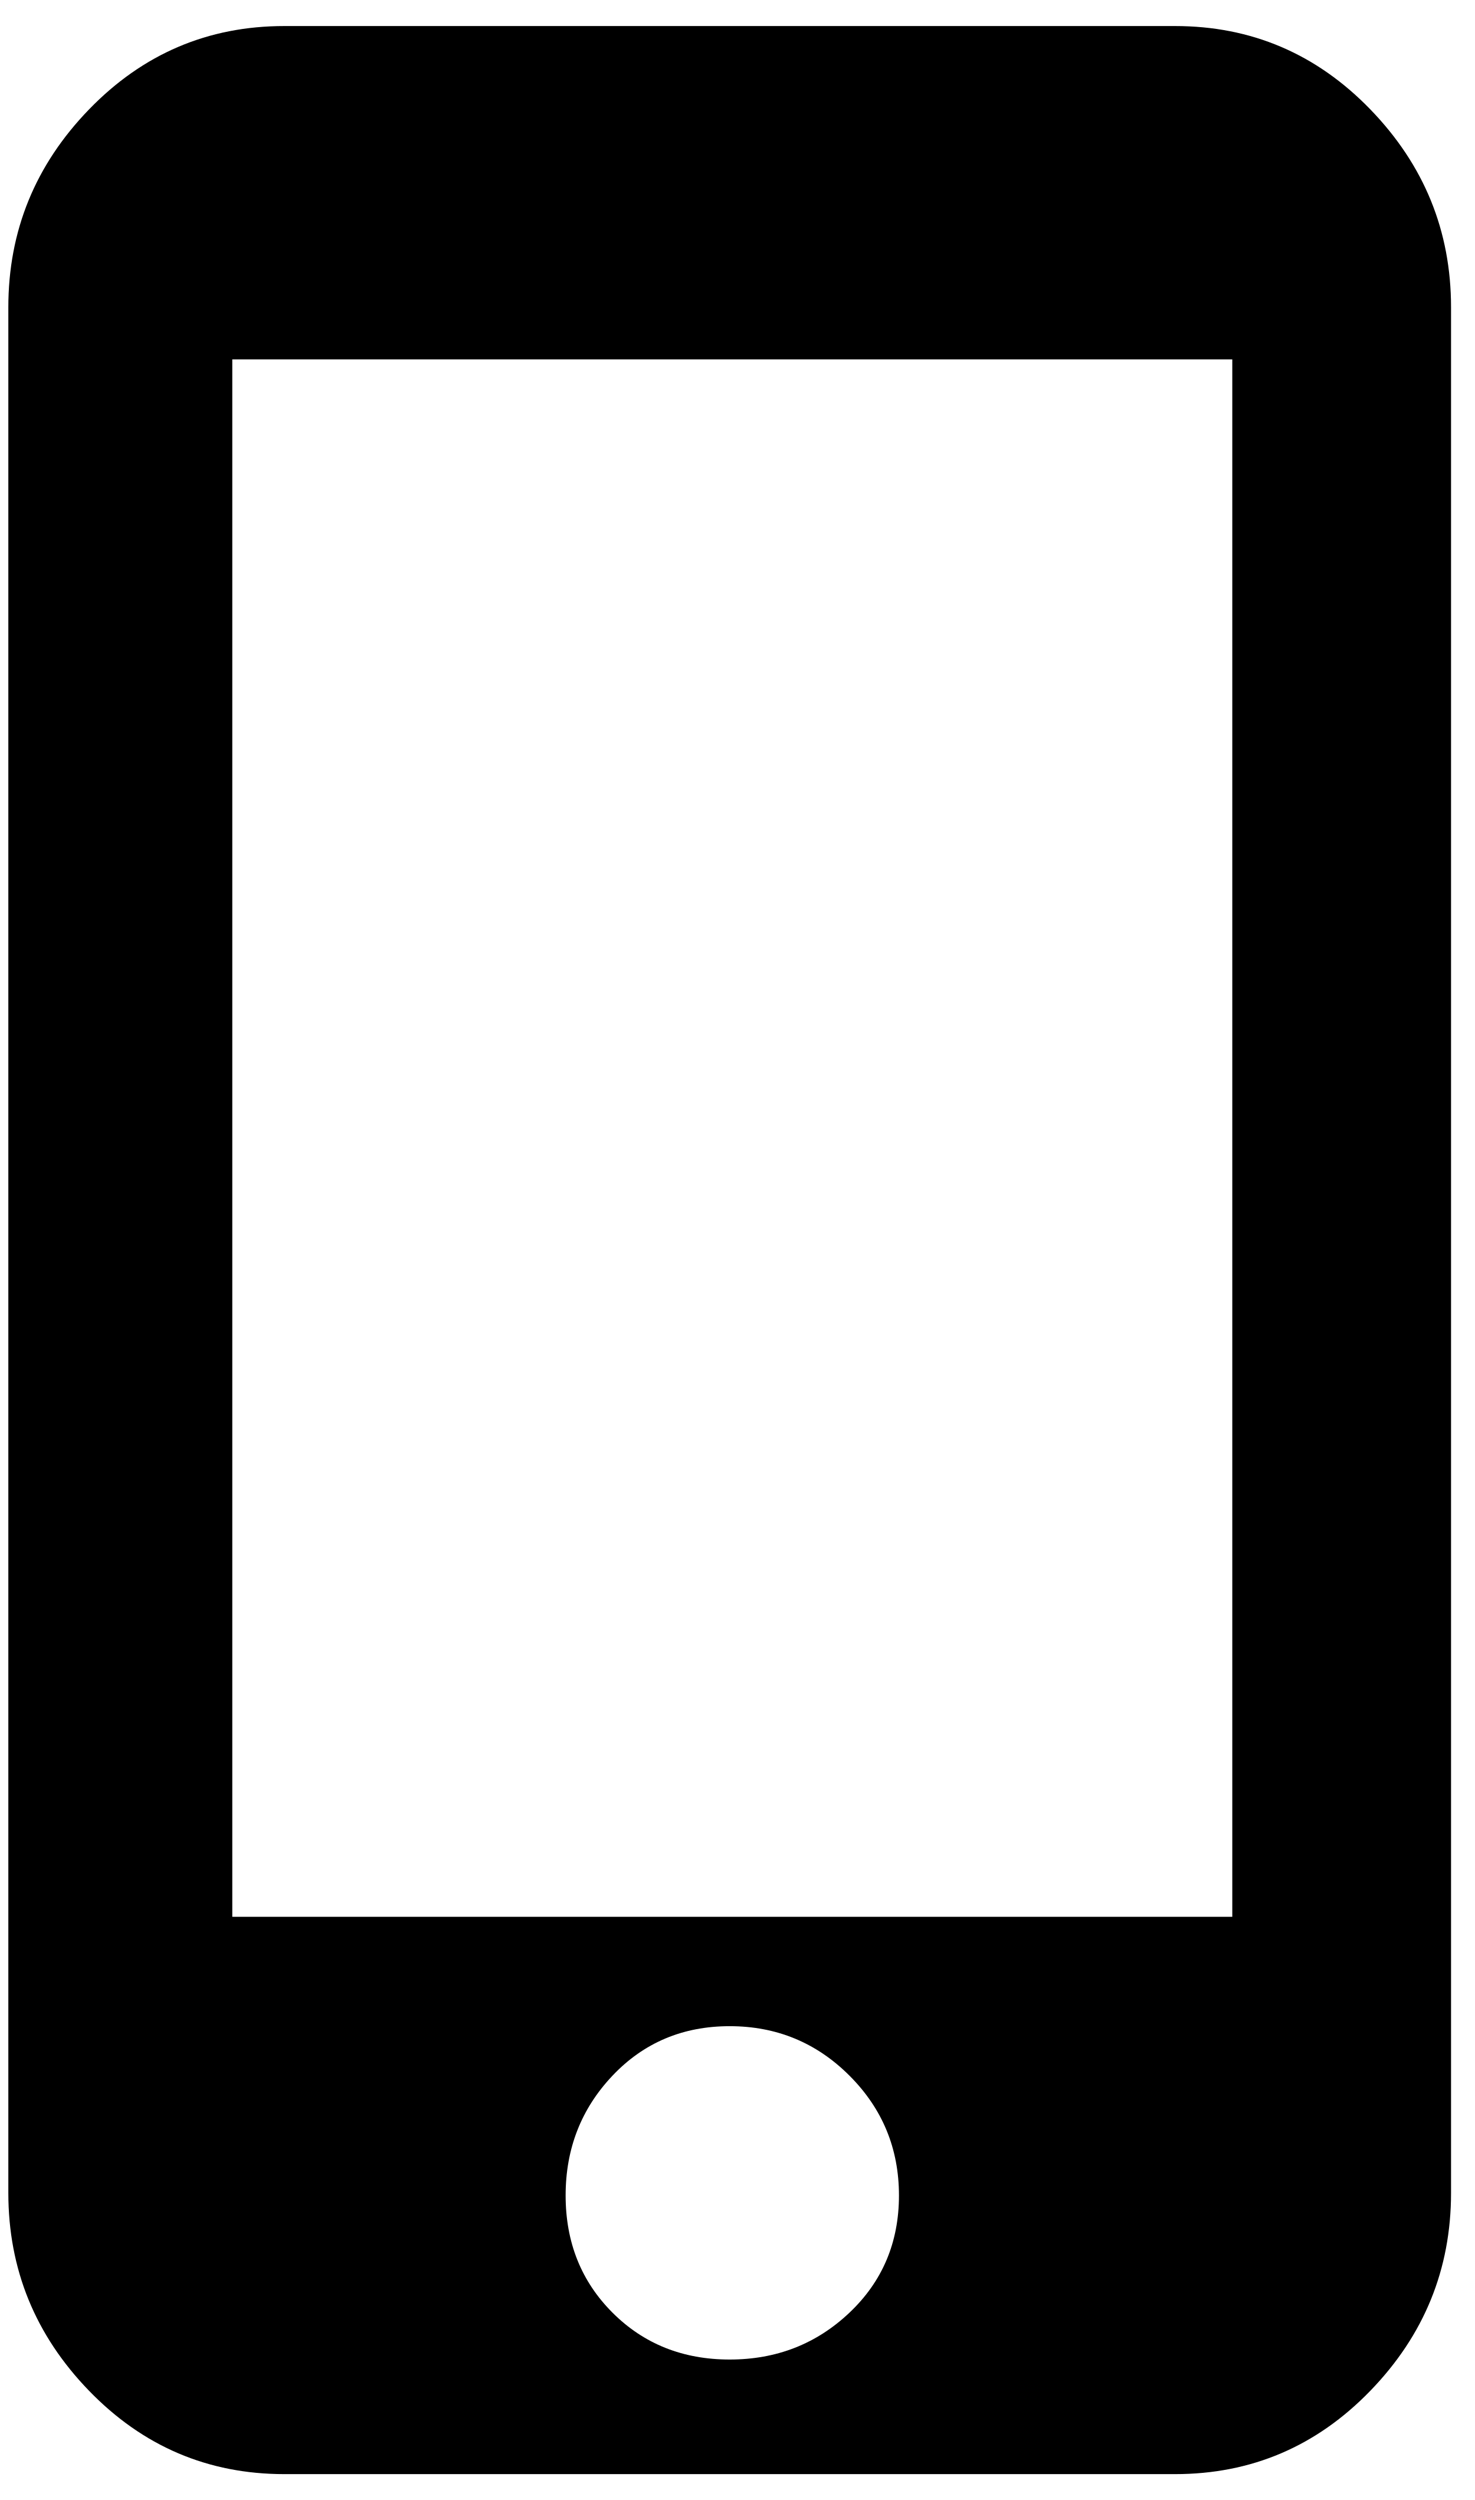 <svg xmlns="http://www.w3.org/2000/svg" width="0.59em" height="1em" viewBox="0 0 280 480"><path fill="currentColor" d="M224 5q22 0 37.5 16T277 59v362q0 22-15.5 38T224 475H53q-22 0-37.5-16T0 421V59q0-22 15.5-38T53 5zm-85.5 448q13.5 0 23-9t9.5-22.5t-9.5-23t-23-9.5t-22.5 9.5t-9 23t9 22.5t22.5 9m96.5-85V69H43v299z"/></svg>